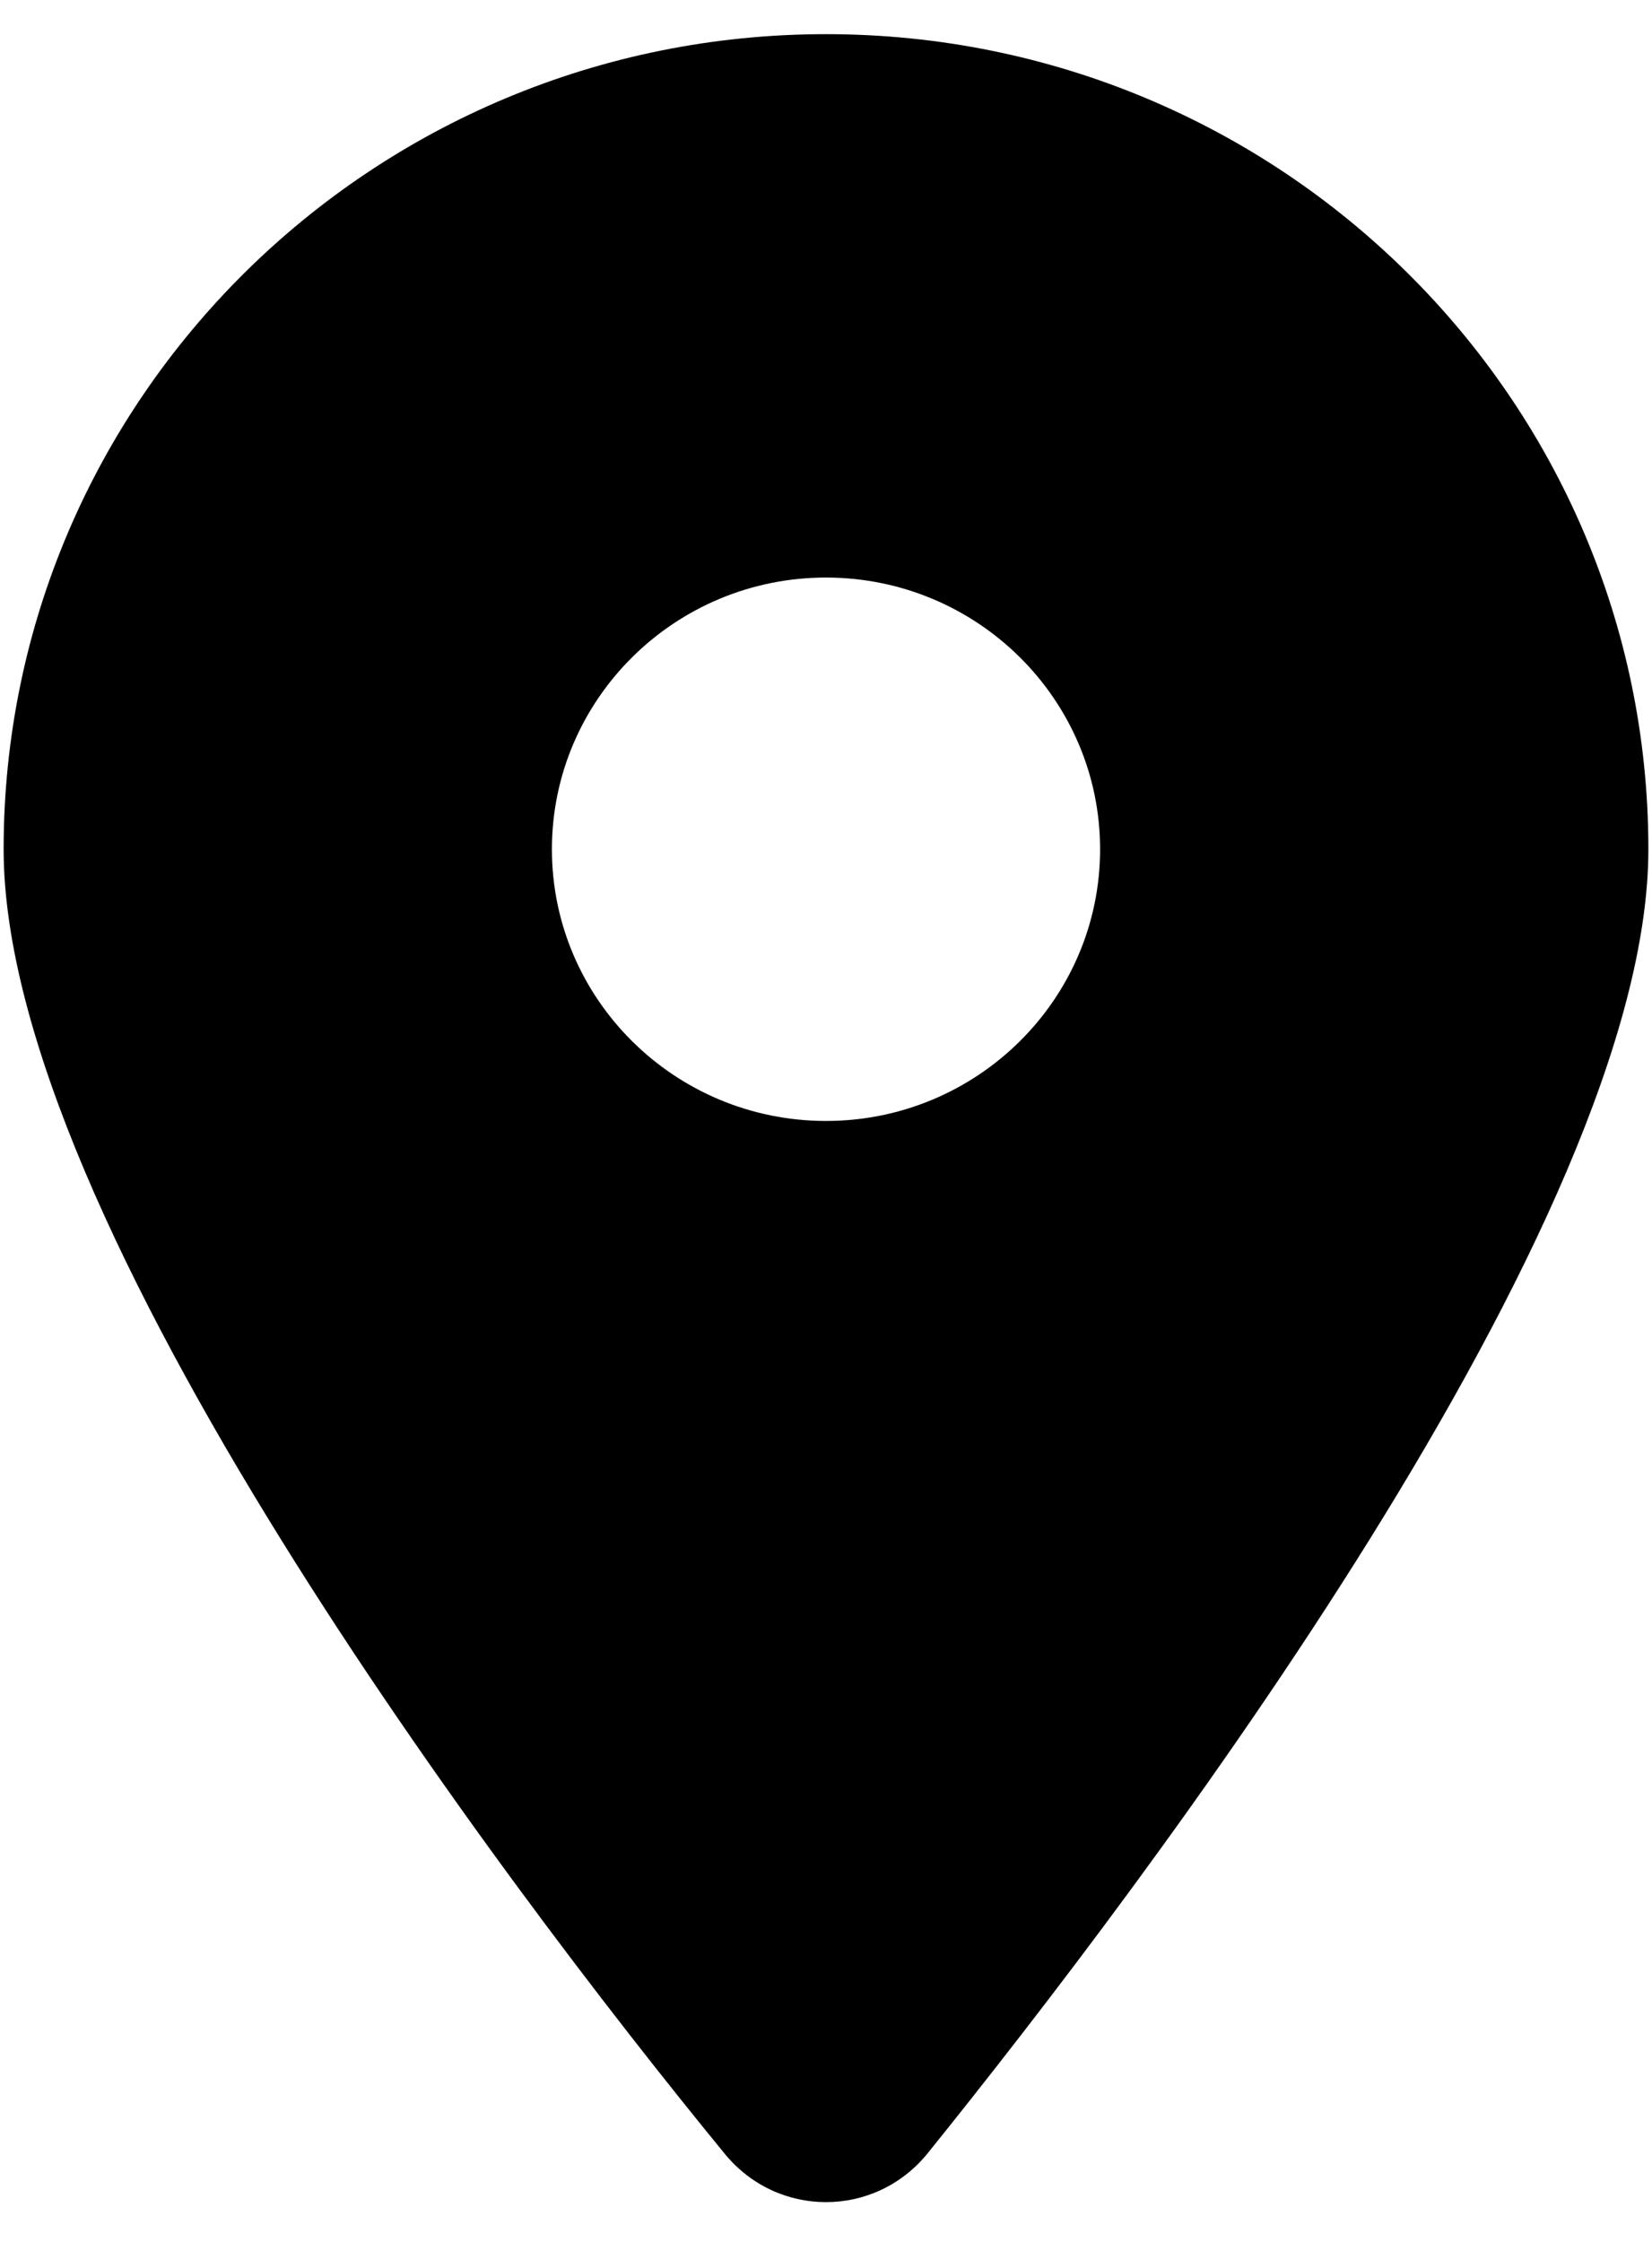<?xml version="1.0" encoding="UTF-8"?>
<svg xmlns="http://www.w3.org/2000/svg" xmlns:xlink="http://www.w3.org/1999/xlink" width="28" height="38" viewBox="0 0 57 75" version="1.1">
<g id="surface1">
<path style=" stroke:none;fill-rule:nonzero;fill:rgb(0%,0%,0%);fill-opacity:1;" d="M 24.996 73.125 C 17.285 63.719 0.125 40.93 0.125 28.125 C 0.125 12.59 12.828 0 28.5 0 C 44.164 0 56.875 12.59 56.875 28.125 C 56.875 40.93 39.582 63.719 32.004 73.125 C 30.184 75.367 26.816 75.367 24.996 73.125 Z M 28.5 37.5 C 33.719 37.5 37.957 33.297 37.957 28.125 C 37.957 22.953 33.719 18.75 28.5 18.75 C 23.281 18.75 19.043 22.953 19.043 28.125 C 19.043 33.297 23.281 37.5 28.5 37.5 Z M 28.5 37.5 "/>
</g>
</svg>
